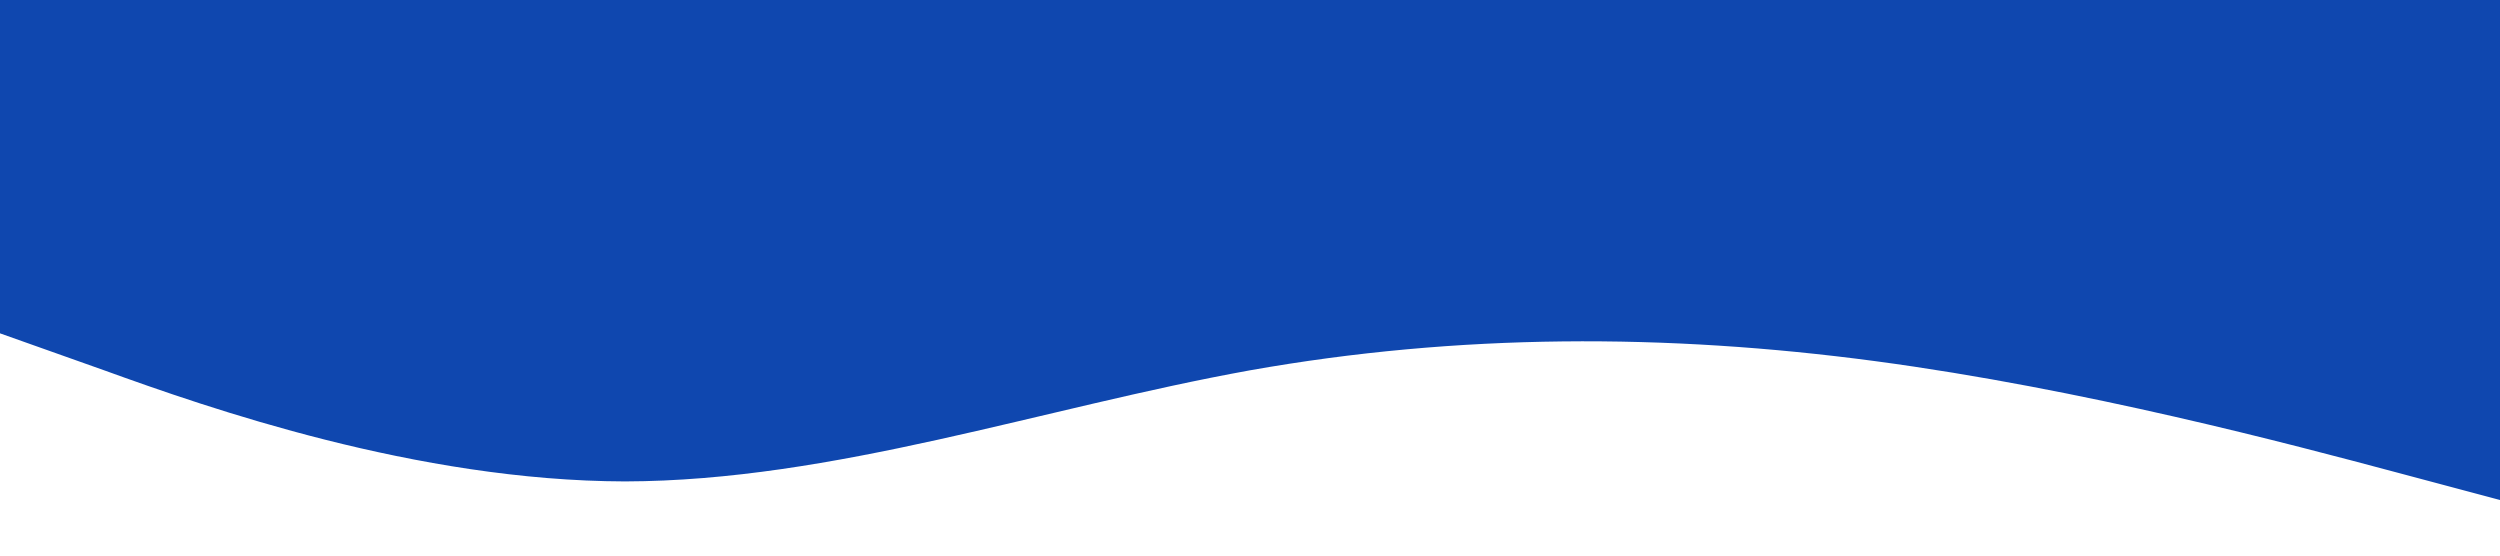 <?xml version="1.0" standalone="no"?><svg xmlns="http://www.w3.org/2000/svg" viewBox="0 0 1440 320"><path fill="#0f47af" fill-opacity="1" d="M0,192L60,213.3C120,235,240,277,360,277.3C480,277,600,235,720,213.3C840,192,960,192,1080,208C1200,224,1320,256,1380,272L1440,288L1440,0L1380,0C1320,0,1200,0,1080,0C960,0,840,0,720,0C600,0,480,0,360,0C240,0,120,0,60,0L0,0Z"></path></svg>
